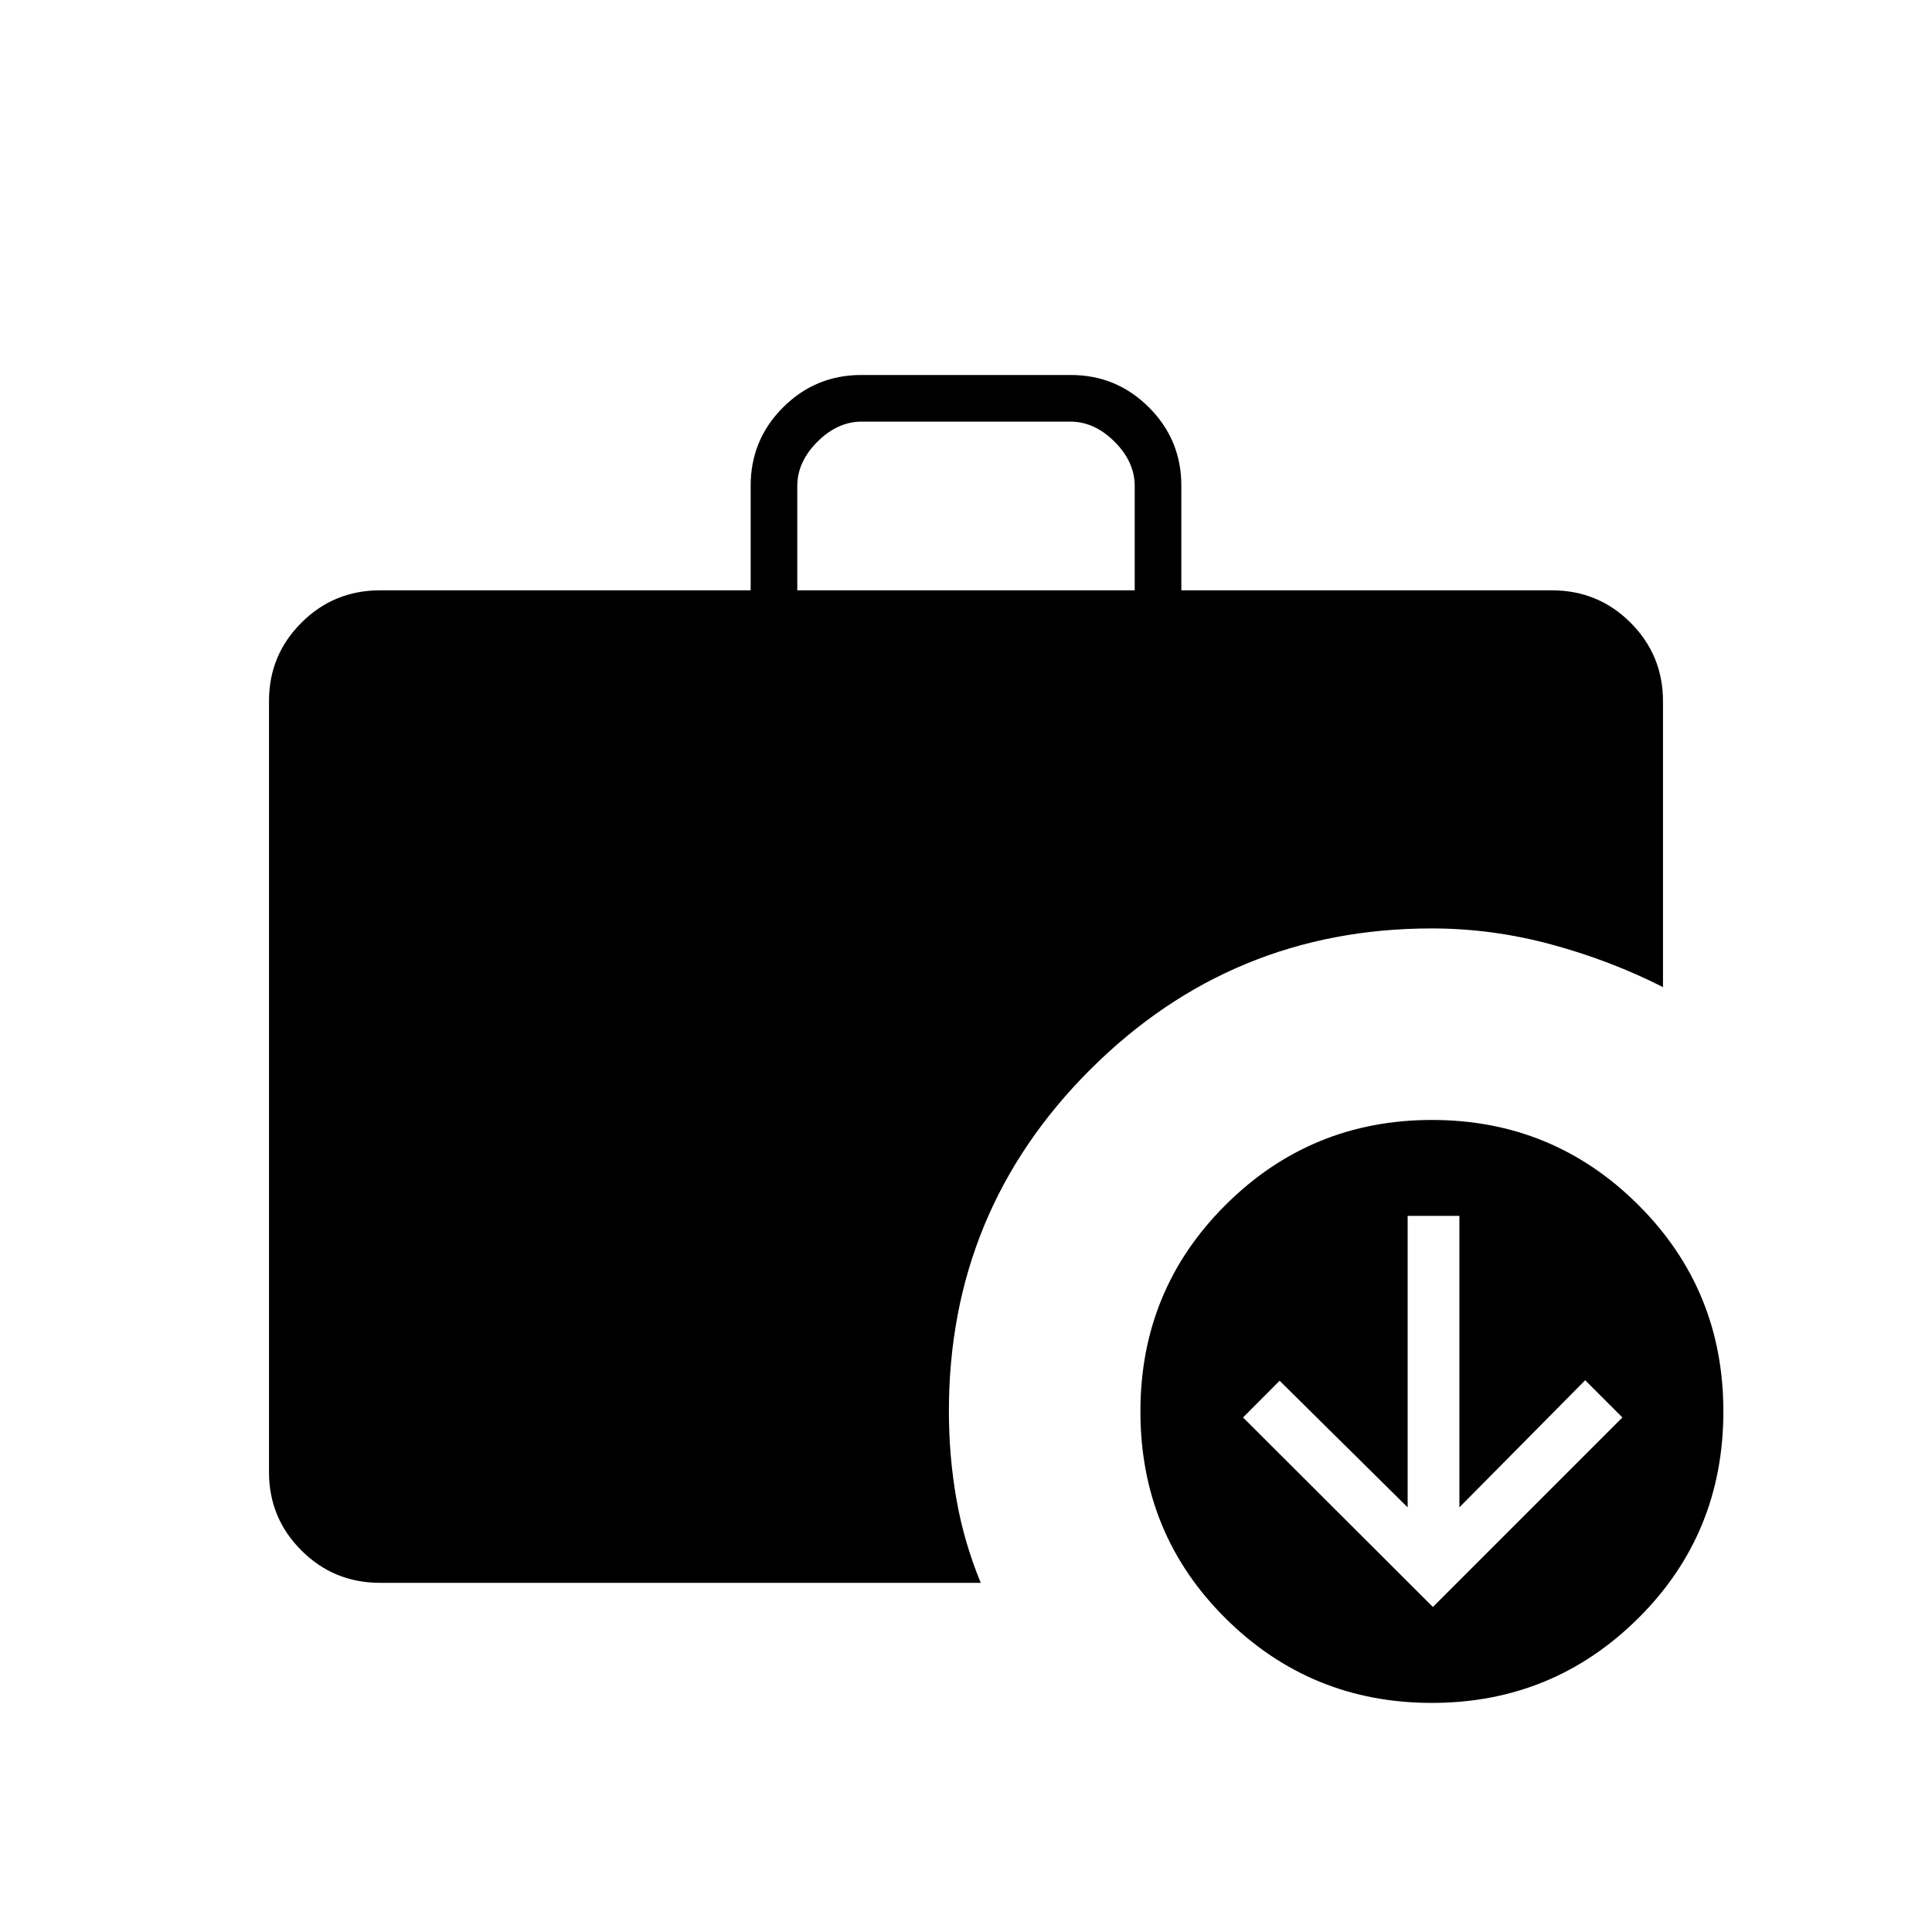<svg xmlns="http://www.w3.org/2000/svg" height="40" viewBox="0 -960 960 960" width="40"><path d="m712-161.5 94.167-94.167-18.5-18.5-62.5 63.167v-144.833h-25.714V-211l-63.62-62.917-18.166 18.25L712-161.5ZM396.167-666.667h167.666V-718.5q0-12-10-22t-22-10H428.167q-12 0-22 10t-10 22v51.833Zm315.3 552.834q-60.134 0-102.467-41.989t-42.333-102.833q0-60.505 42.367-102.675 42.367-42.17 102.5-42.17T814-361.341q42.333 42.159 42.333 102.663 0 60.845-42.366 102.845-42.367 42-102.5 42ZM188.833-173.5q-22.975 0-39.071-16.096-16.095-16.096-16.095-38.864v-383.247q0-22.768 16.095-38.864 16.096-16.096 39.071-16.096H373v-52.041q0-22.767 16.096-38.863t38.863-16.096h104.082q22.767 0 38.863 16.096T587-718.708v52.041h184.167q22.975 0 39.071 16.096 16.095 16.096 16.095 39.071v142q-26.102-13.265-55.513-21.216-29.411-7.951-59.404-7.951-99.416 0-169.666 70.114Q471.5-358.44 471.5-258.8q0 22.426 3.75 43.779 3.75 21.354 12.083 41.521h-298.5Z"/></svg>